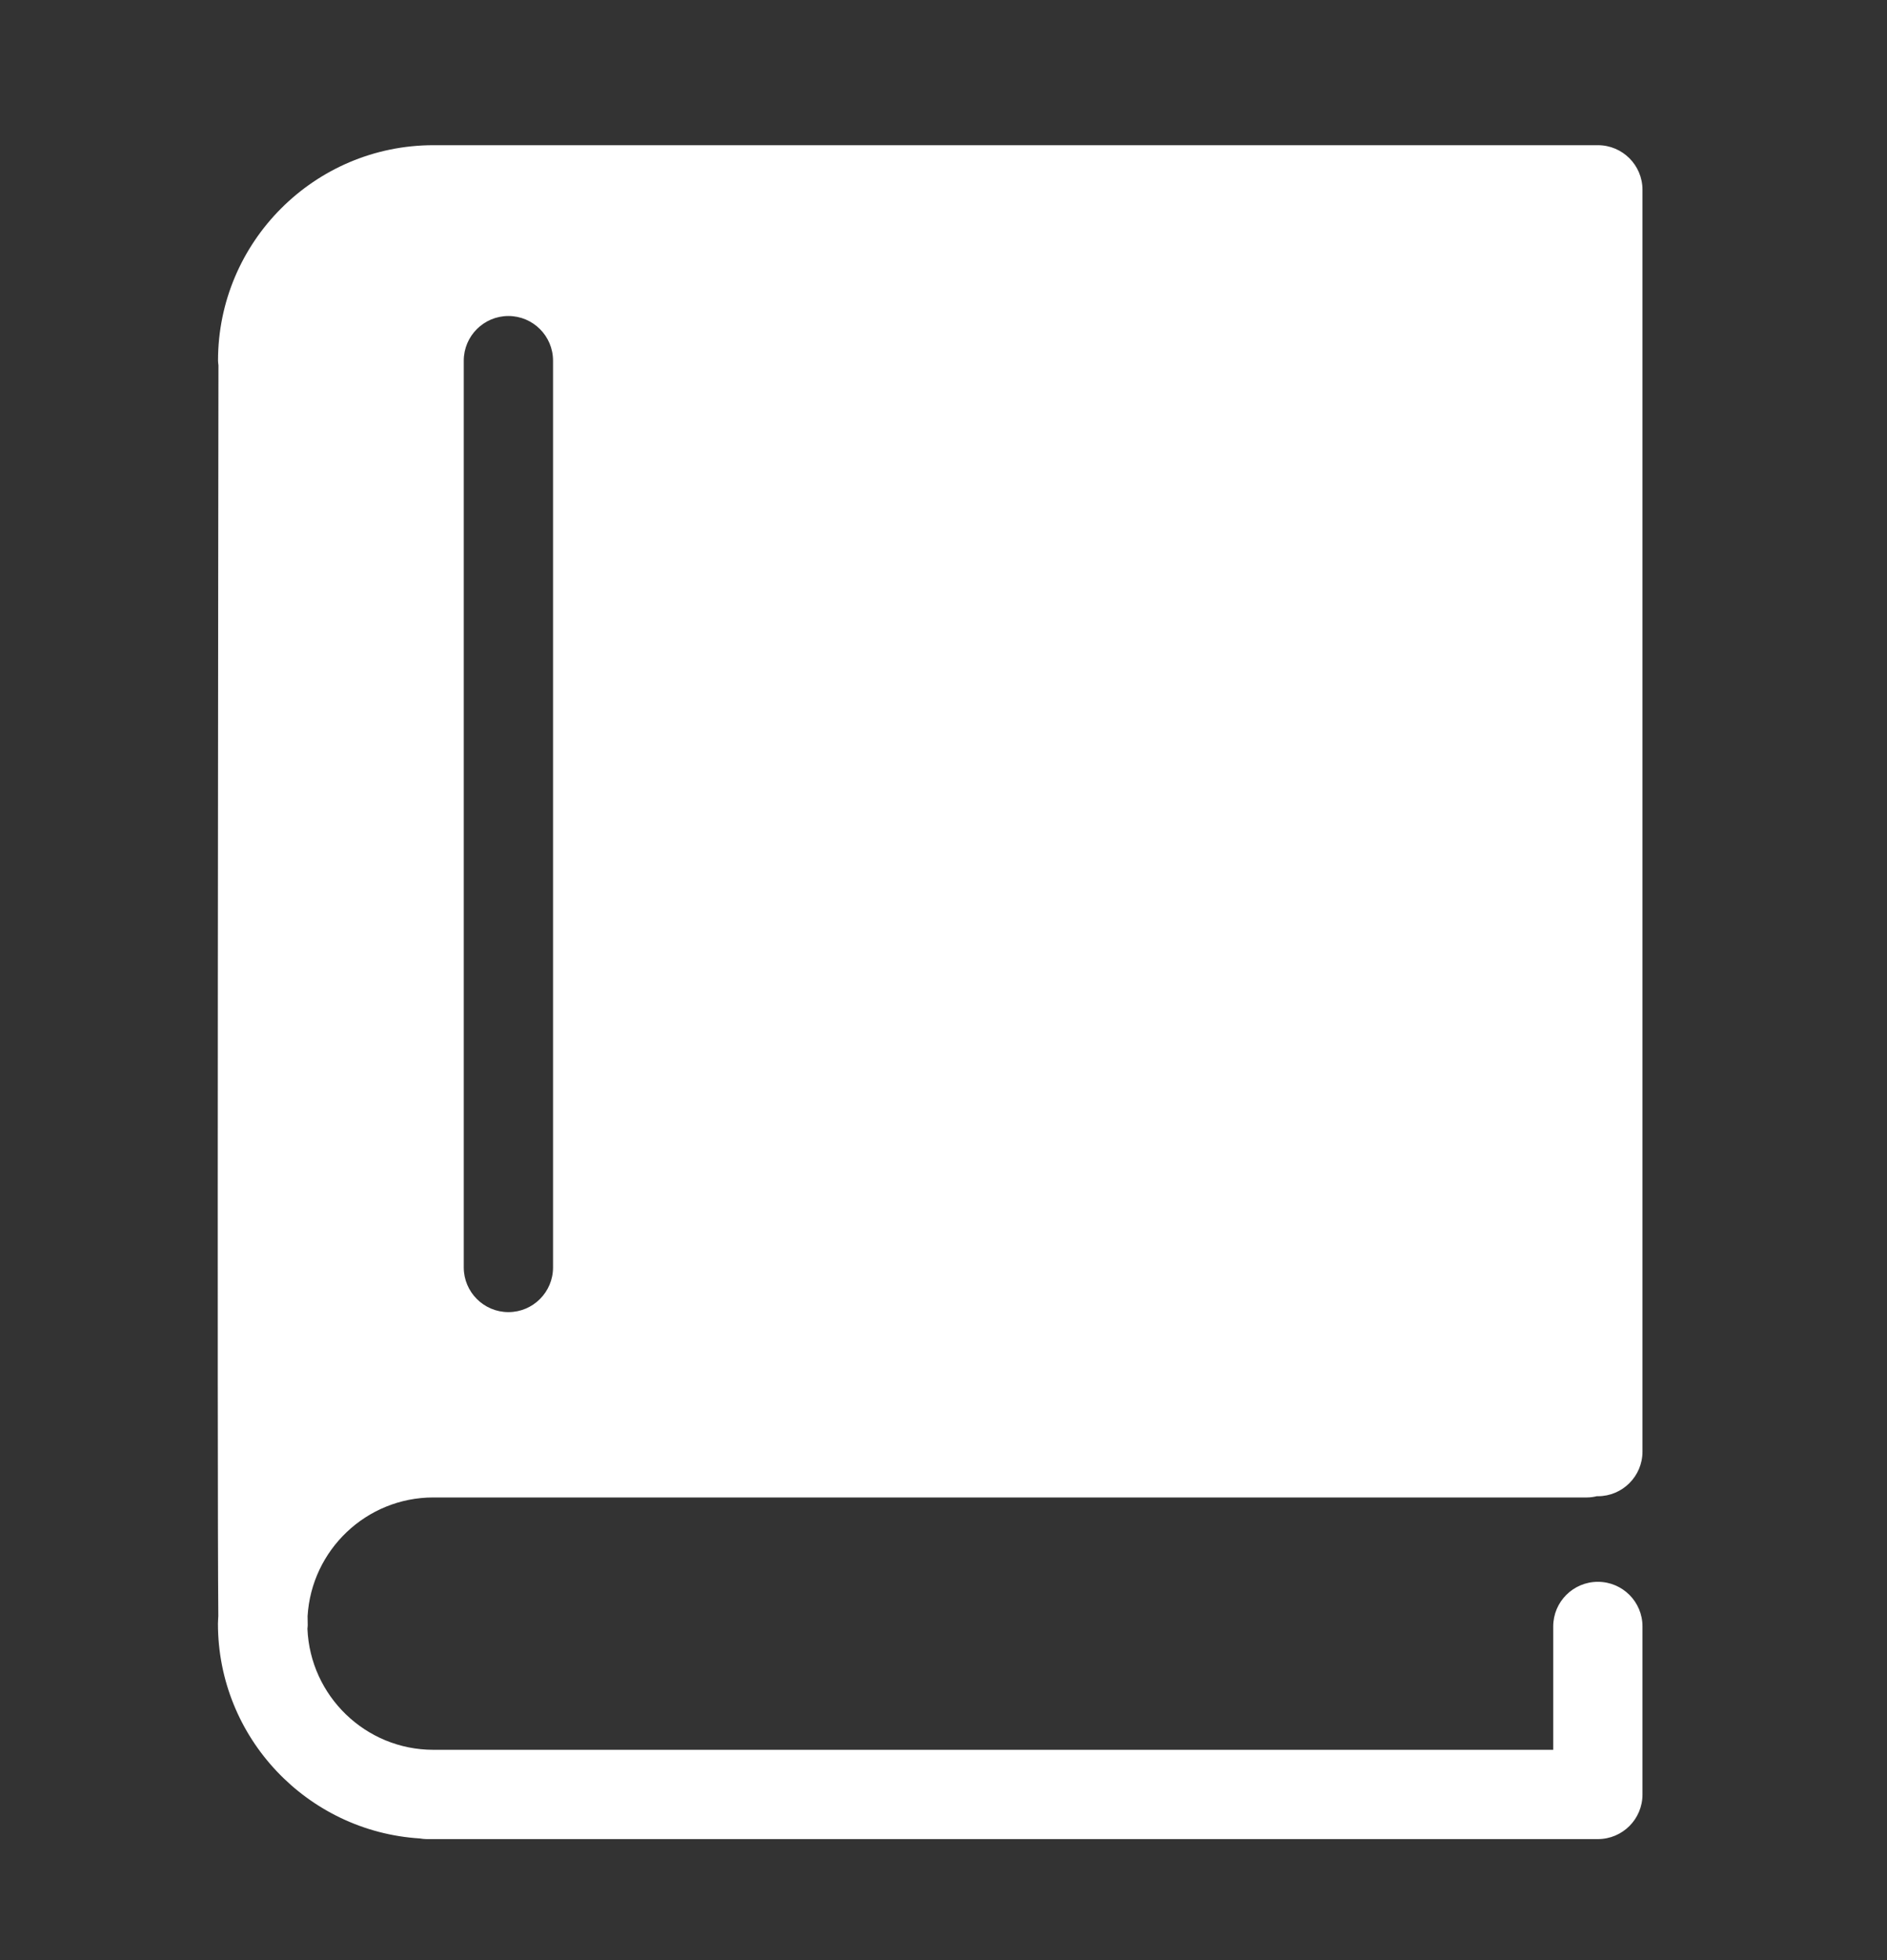 <svg width="26" height="27" viewBox="0 0 26 27" fill="none" xmlns="http://www.w3.org/2000/svg">
<rect x="0" y="0" width="26" height="27" fill="#333333" stroke="none"/>
<path d="M5.971 20.627H21.865C21.914 20.627 21.961 20.62 22.006 20.609C22.01 20.609 22.013 20.61 22.016 20.61C22.356 20.61 22.631 20.334 22.631 19.995V2.615C22.631 2.275 22.356 2 22.016 2H5.972C4.335 2 3.004 3.332 3.004 4.968C3.004 4.99 3.008 5.011 3.01 5.032C3.008 6.543 2.99 20.433 3.008 22.259C3.007 22.294 3.003 22.329 3.003 22.365C3.003 23.939 4.235 25.227 5.784 25.324C5.815 25.329 5.846 25.333 5.878 25.333H22.016C22.356 25.333 22.631 25.058 22.631 24.718V22.404C22.631 22.064 22.356 21.789 22.016 21.789C21.677 21.789 21.401 22.064 21.401 22.404V24.103H5.971C5.037 24.103 4.274 23.361 4.236 22.436C4.237 22.42 4.24 22.404 4.24 22.387C4.239 22.36 4.239 22.318 4.238 22.262C4.292 21.352 5.047 20.627 5.971 20.627ZM6.39 4.968C6.39 4.629 6.666 4.353 7.005 4.353C7.345 4.353 7.62 4.629 7.62 4.968V17.459C7.62 17.798 7.345 18.074 7.005 18.074C6.666 18.074 6.39 17.798 6.39 17.459V4.968Z" fill="white"/>
</svg>
